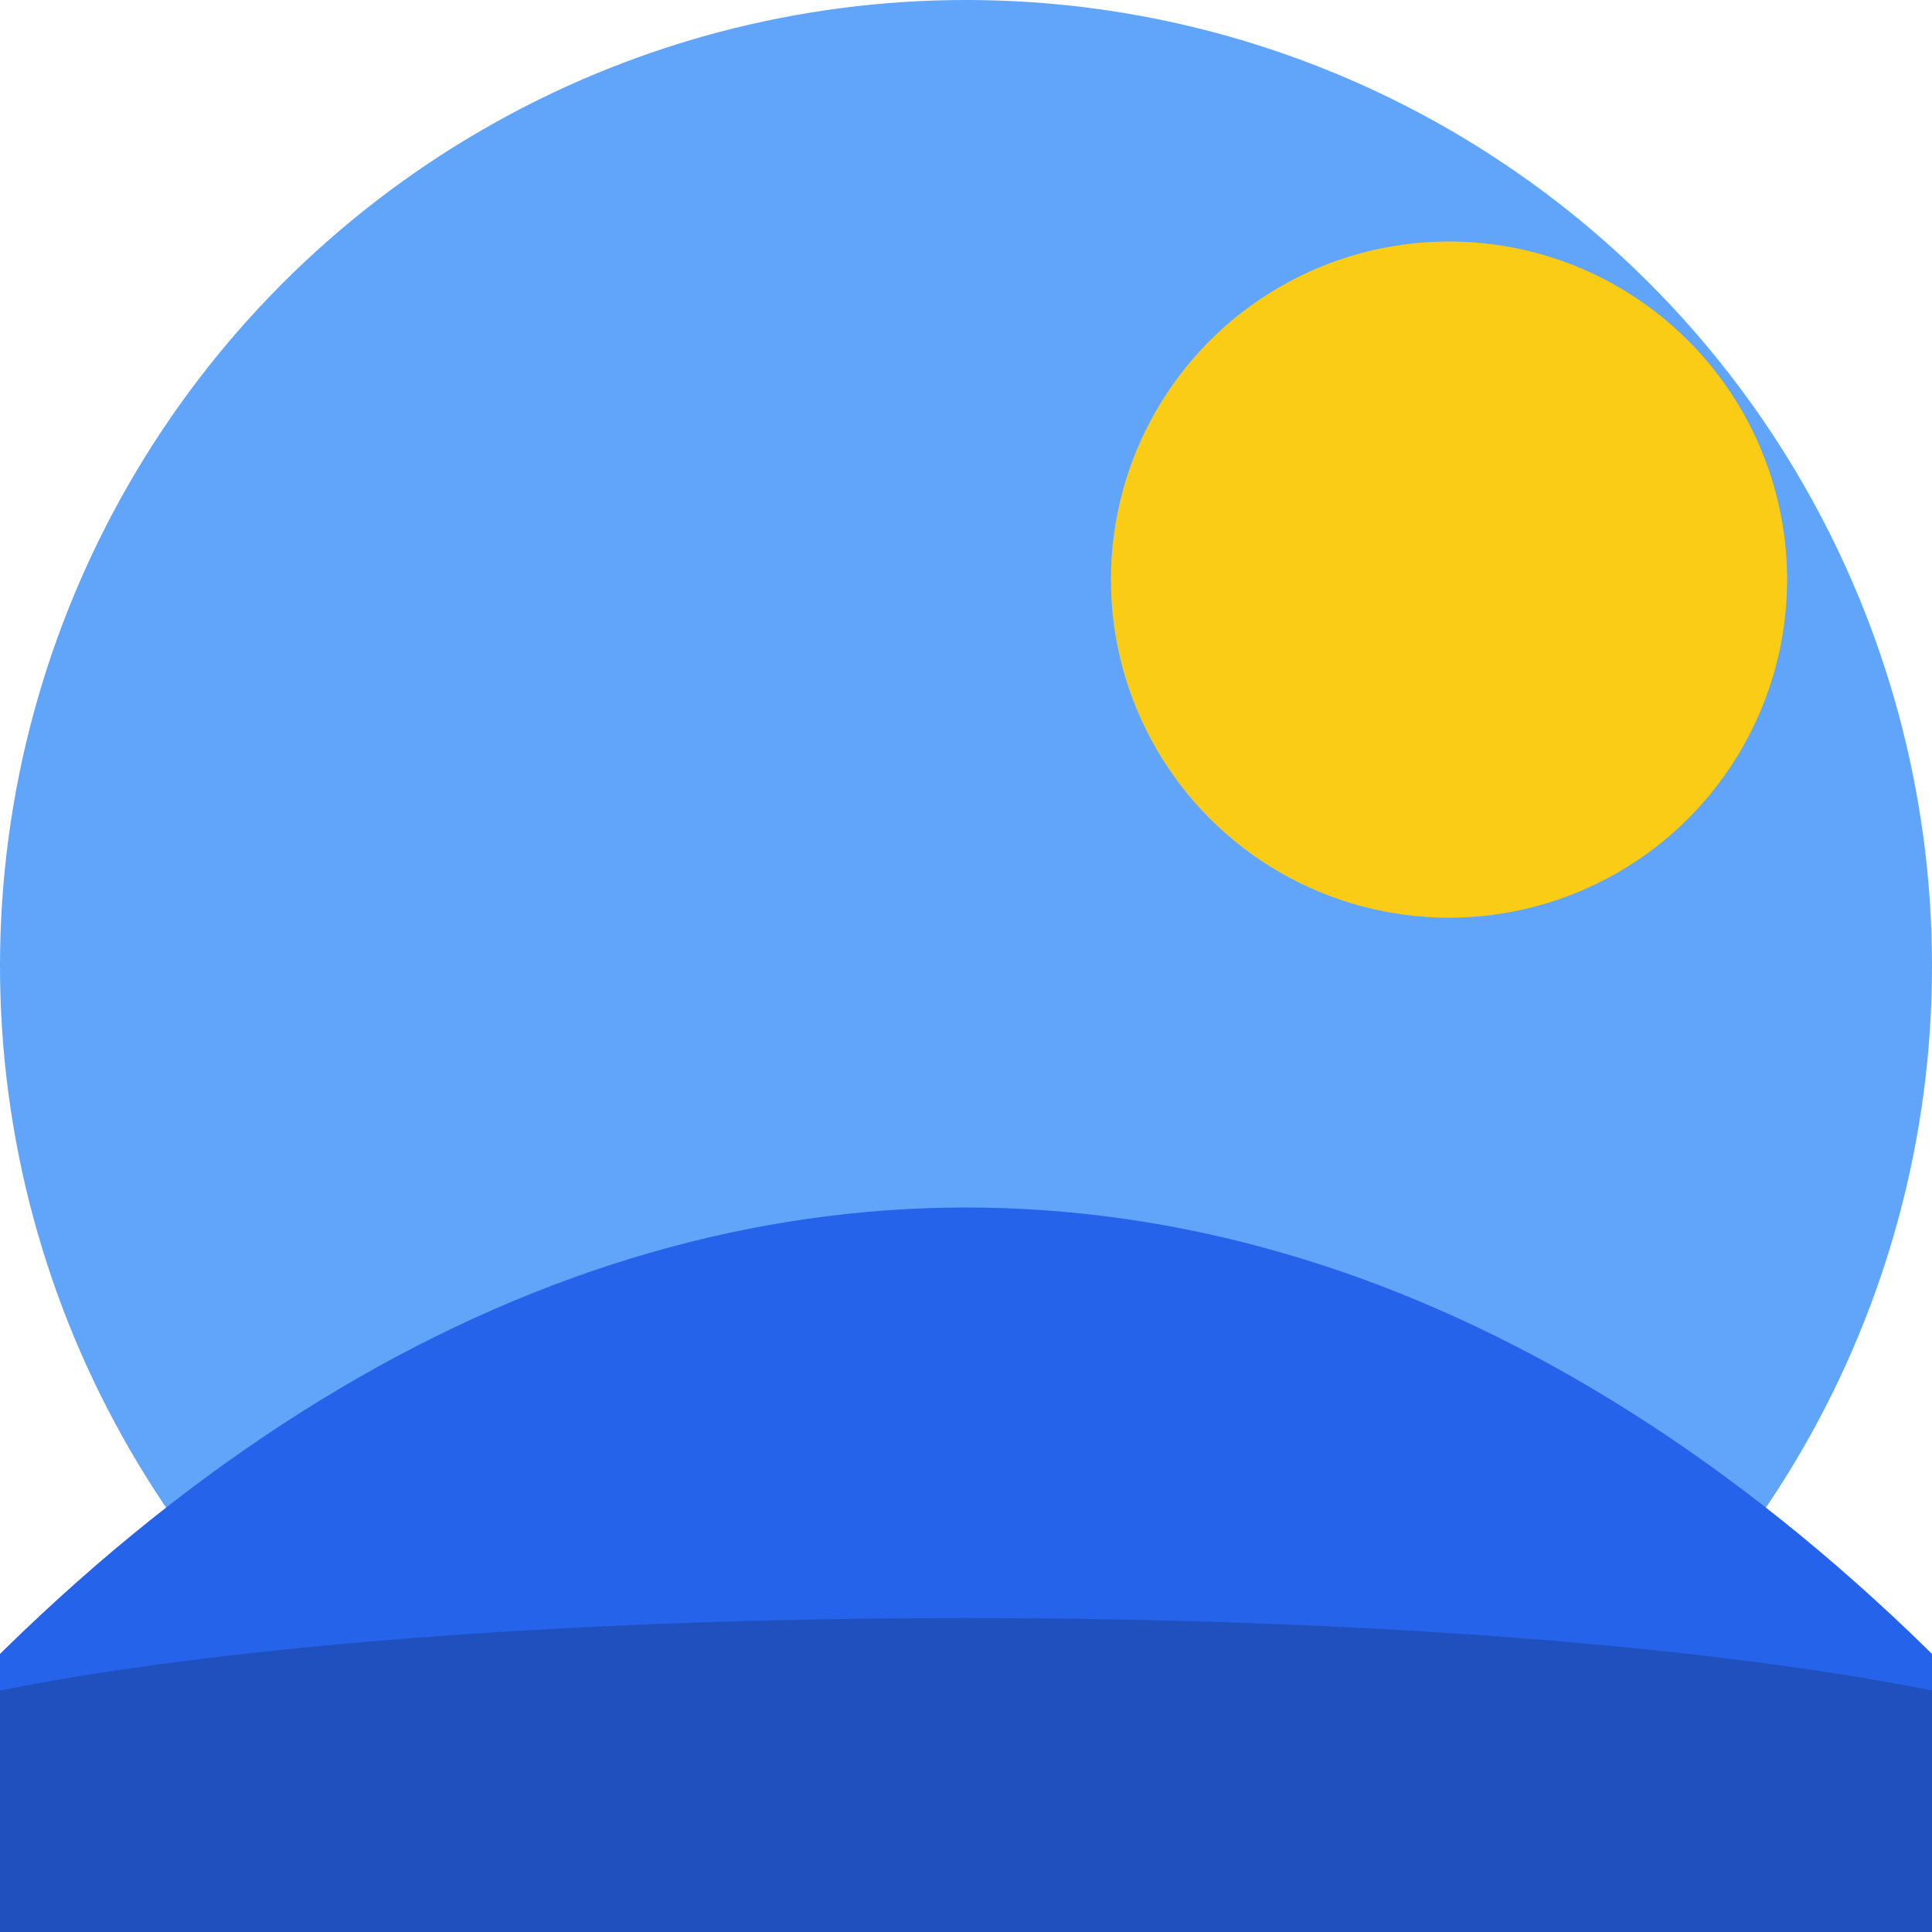 <svg width="40" height="40" viewBox="0 0 40 40" fill="none" xmlns="http://www.w3.org/2000/svg">
  <circle cx="20" cy="20" r="20" fill="#60A5FA"/>
  <path d="M-5 40 C 10 20, 30 20, 45 40 Z" fill="#2563EB"/>
  <circle cx="30" cy="12" r="7" fill="#FACC15"/>
  <path d="M0 35 C 10 33, 30 33, 40 35 L 40 40 L 0 40 Z" fill="#172554" opacity="0.3"/>
</svg>
